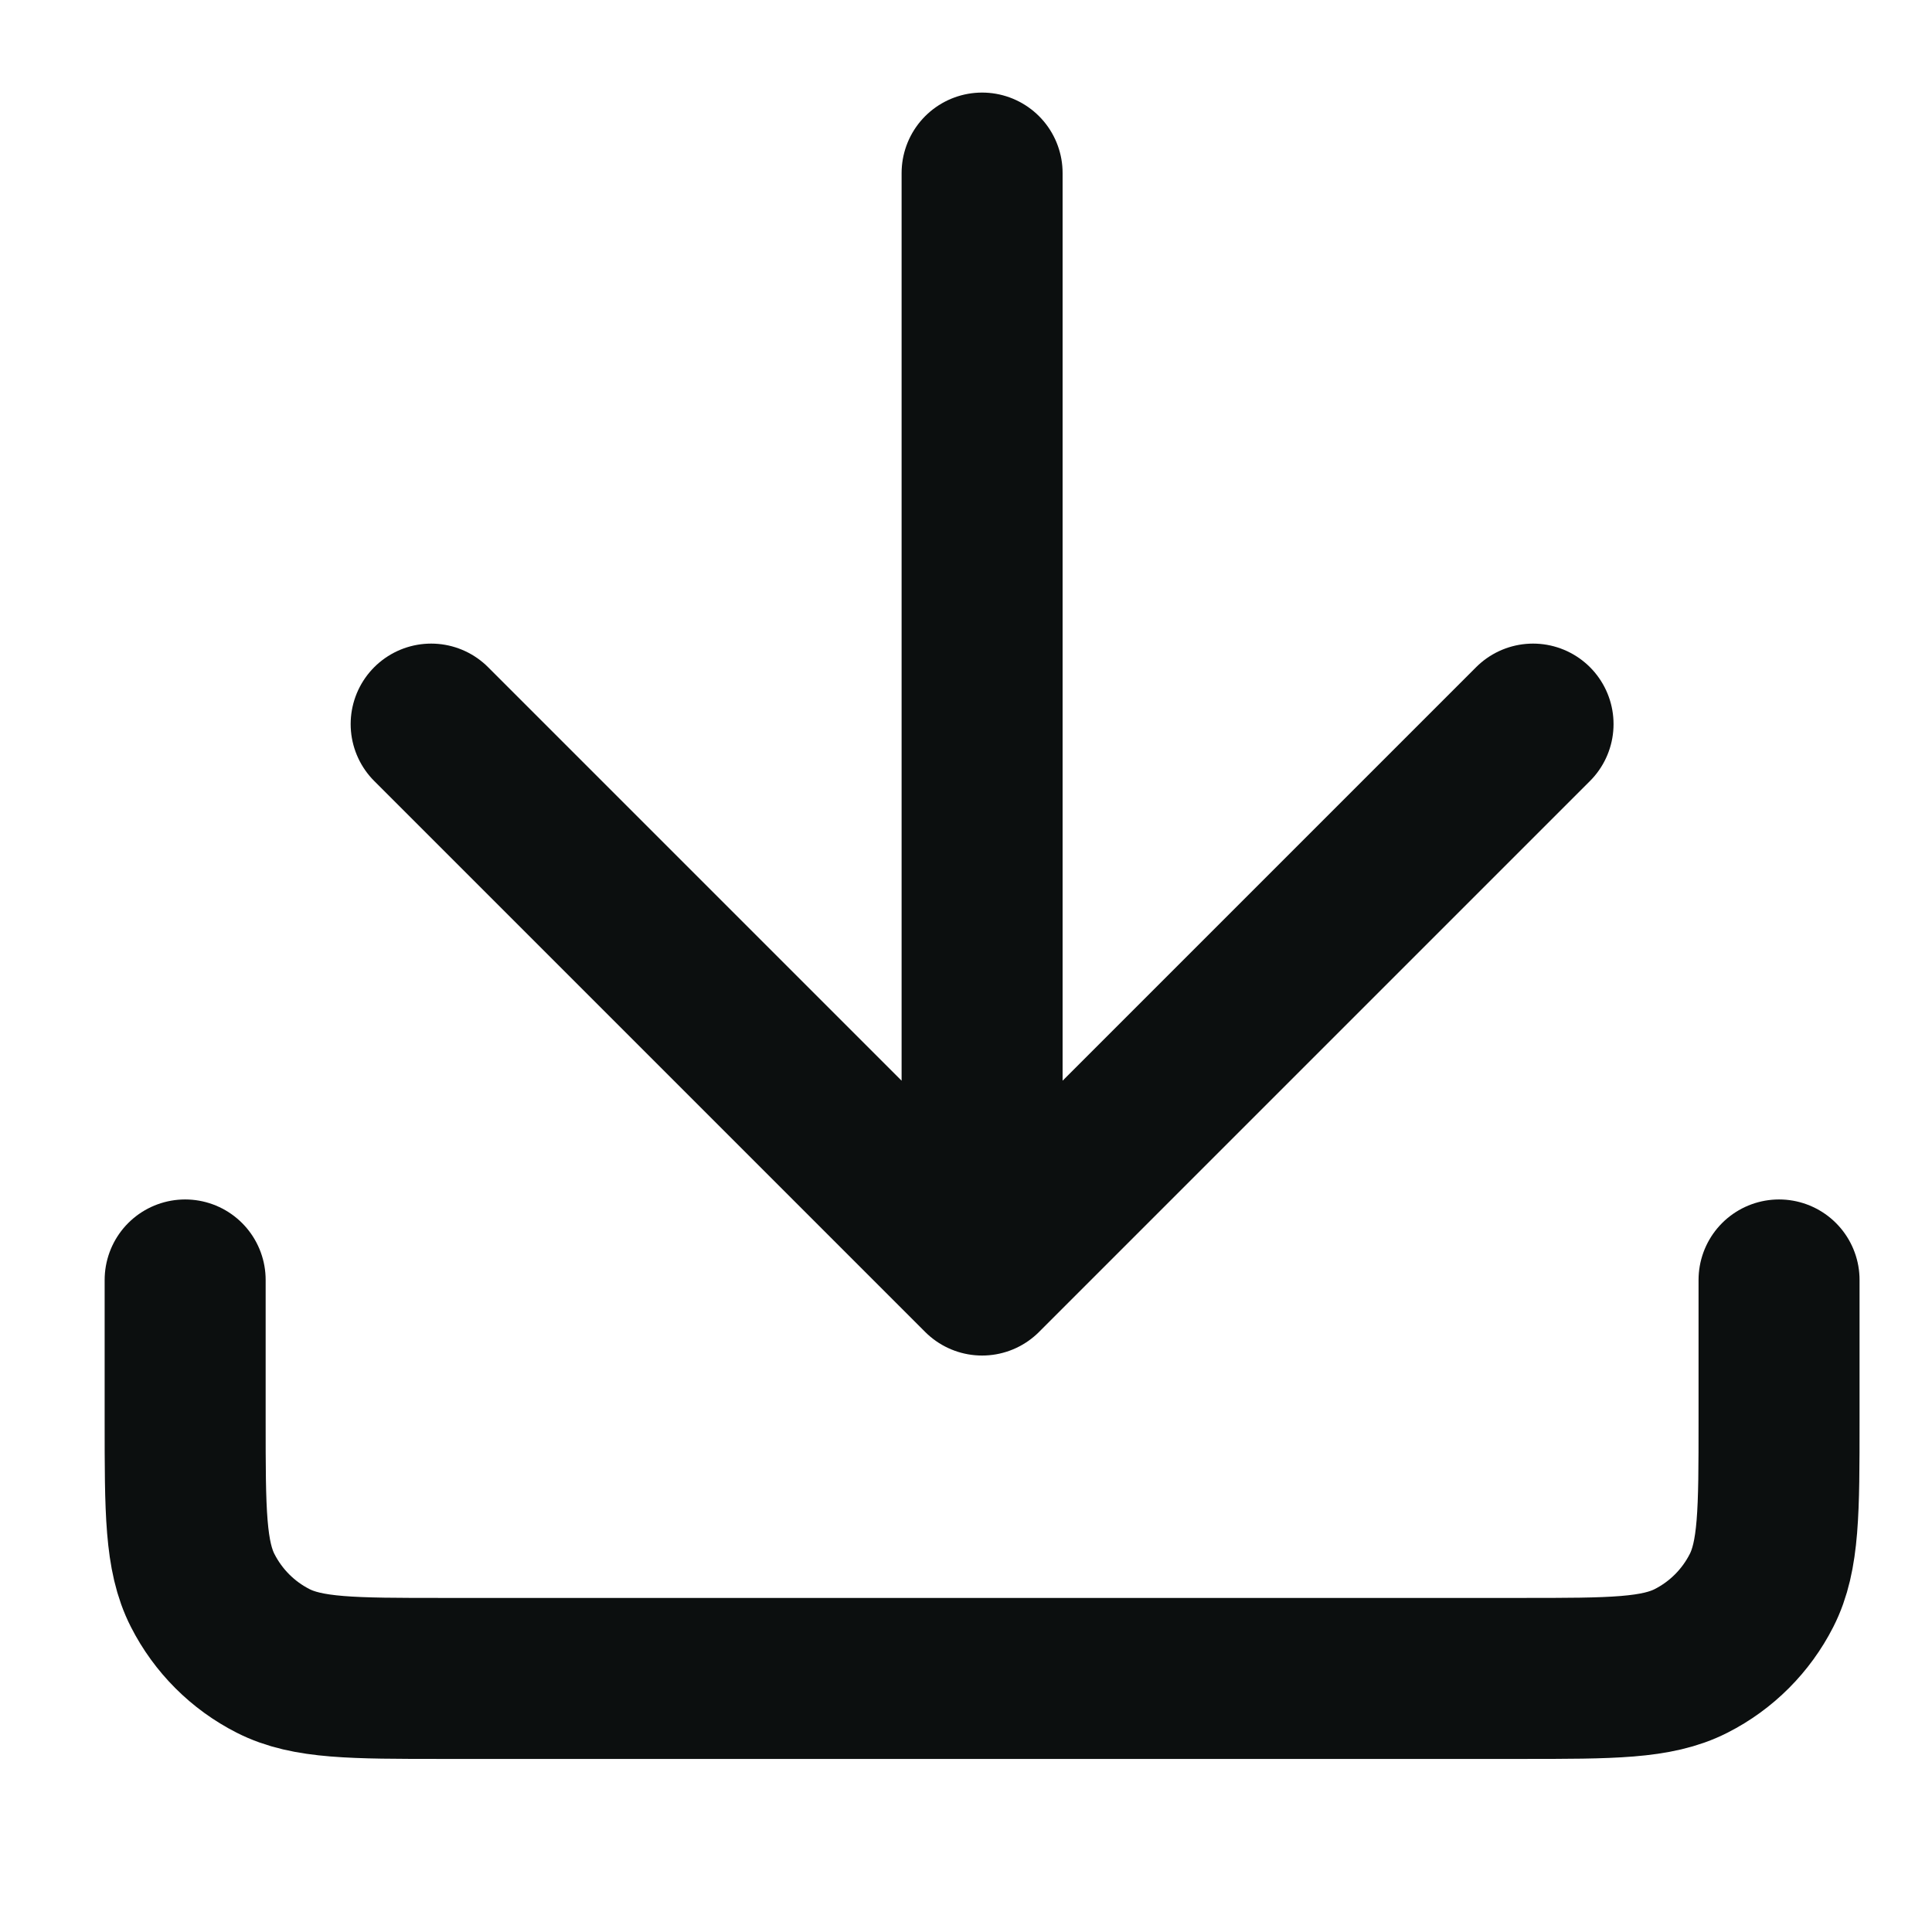 <svg width="24" height="24" viewBox="0 0 24 24" fill="none" xmlns="http://www.w3.org/2000/svg">
<g clip-path="url(#clip0_242_26)">
<path d="M12.2 2.15L12.2 15.839M12.2 15.839L19.044 8.995M12.2 15.839L5.356 8.995M22.1 15.9L22.1 17.65C22.1 18.77 22.1 19.331 21.882 19.758C21.69 20.135 21.384 20.441 21.008 20.632C20.58 20.85 20.02 20.85 18.9 20.85L5.5 20.85C4.38 20.85 3.82 20.85 3.392 20.632C3.016 20.441 2.71 20.135 2.518 19.758C2.3 19.331 2.3 18.77 2.3 17.65L2.3 15.9" stroke="#0C0F0F" stroke-width="2" stroke-linecap="round" stroke-linejoin="round"/>
</g>
<defs>
<clipPath id="clip0_242_26">
<rect width="24" height="24" fill="white" transform="translate(24) rotate(90)"/>
</clipPath>
</defs>
</svg>
